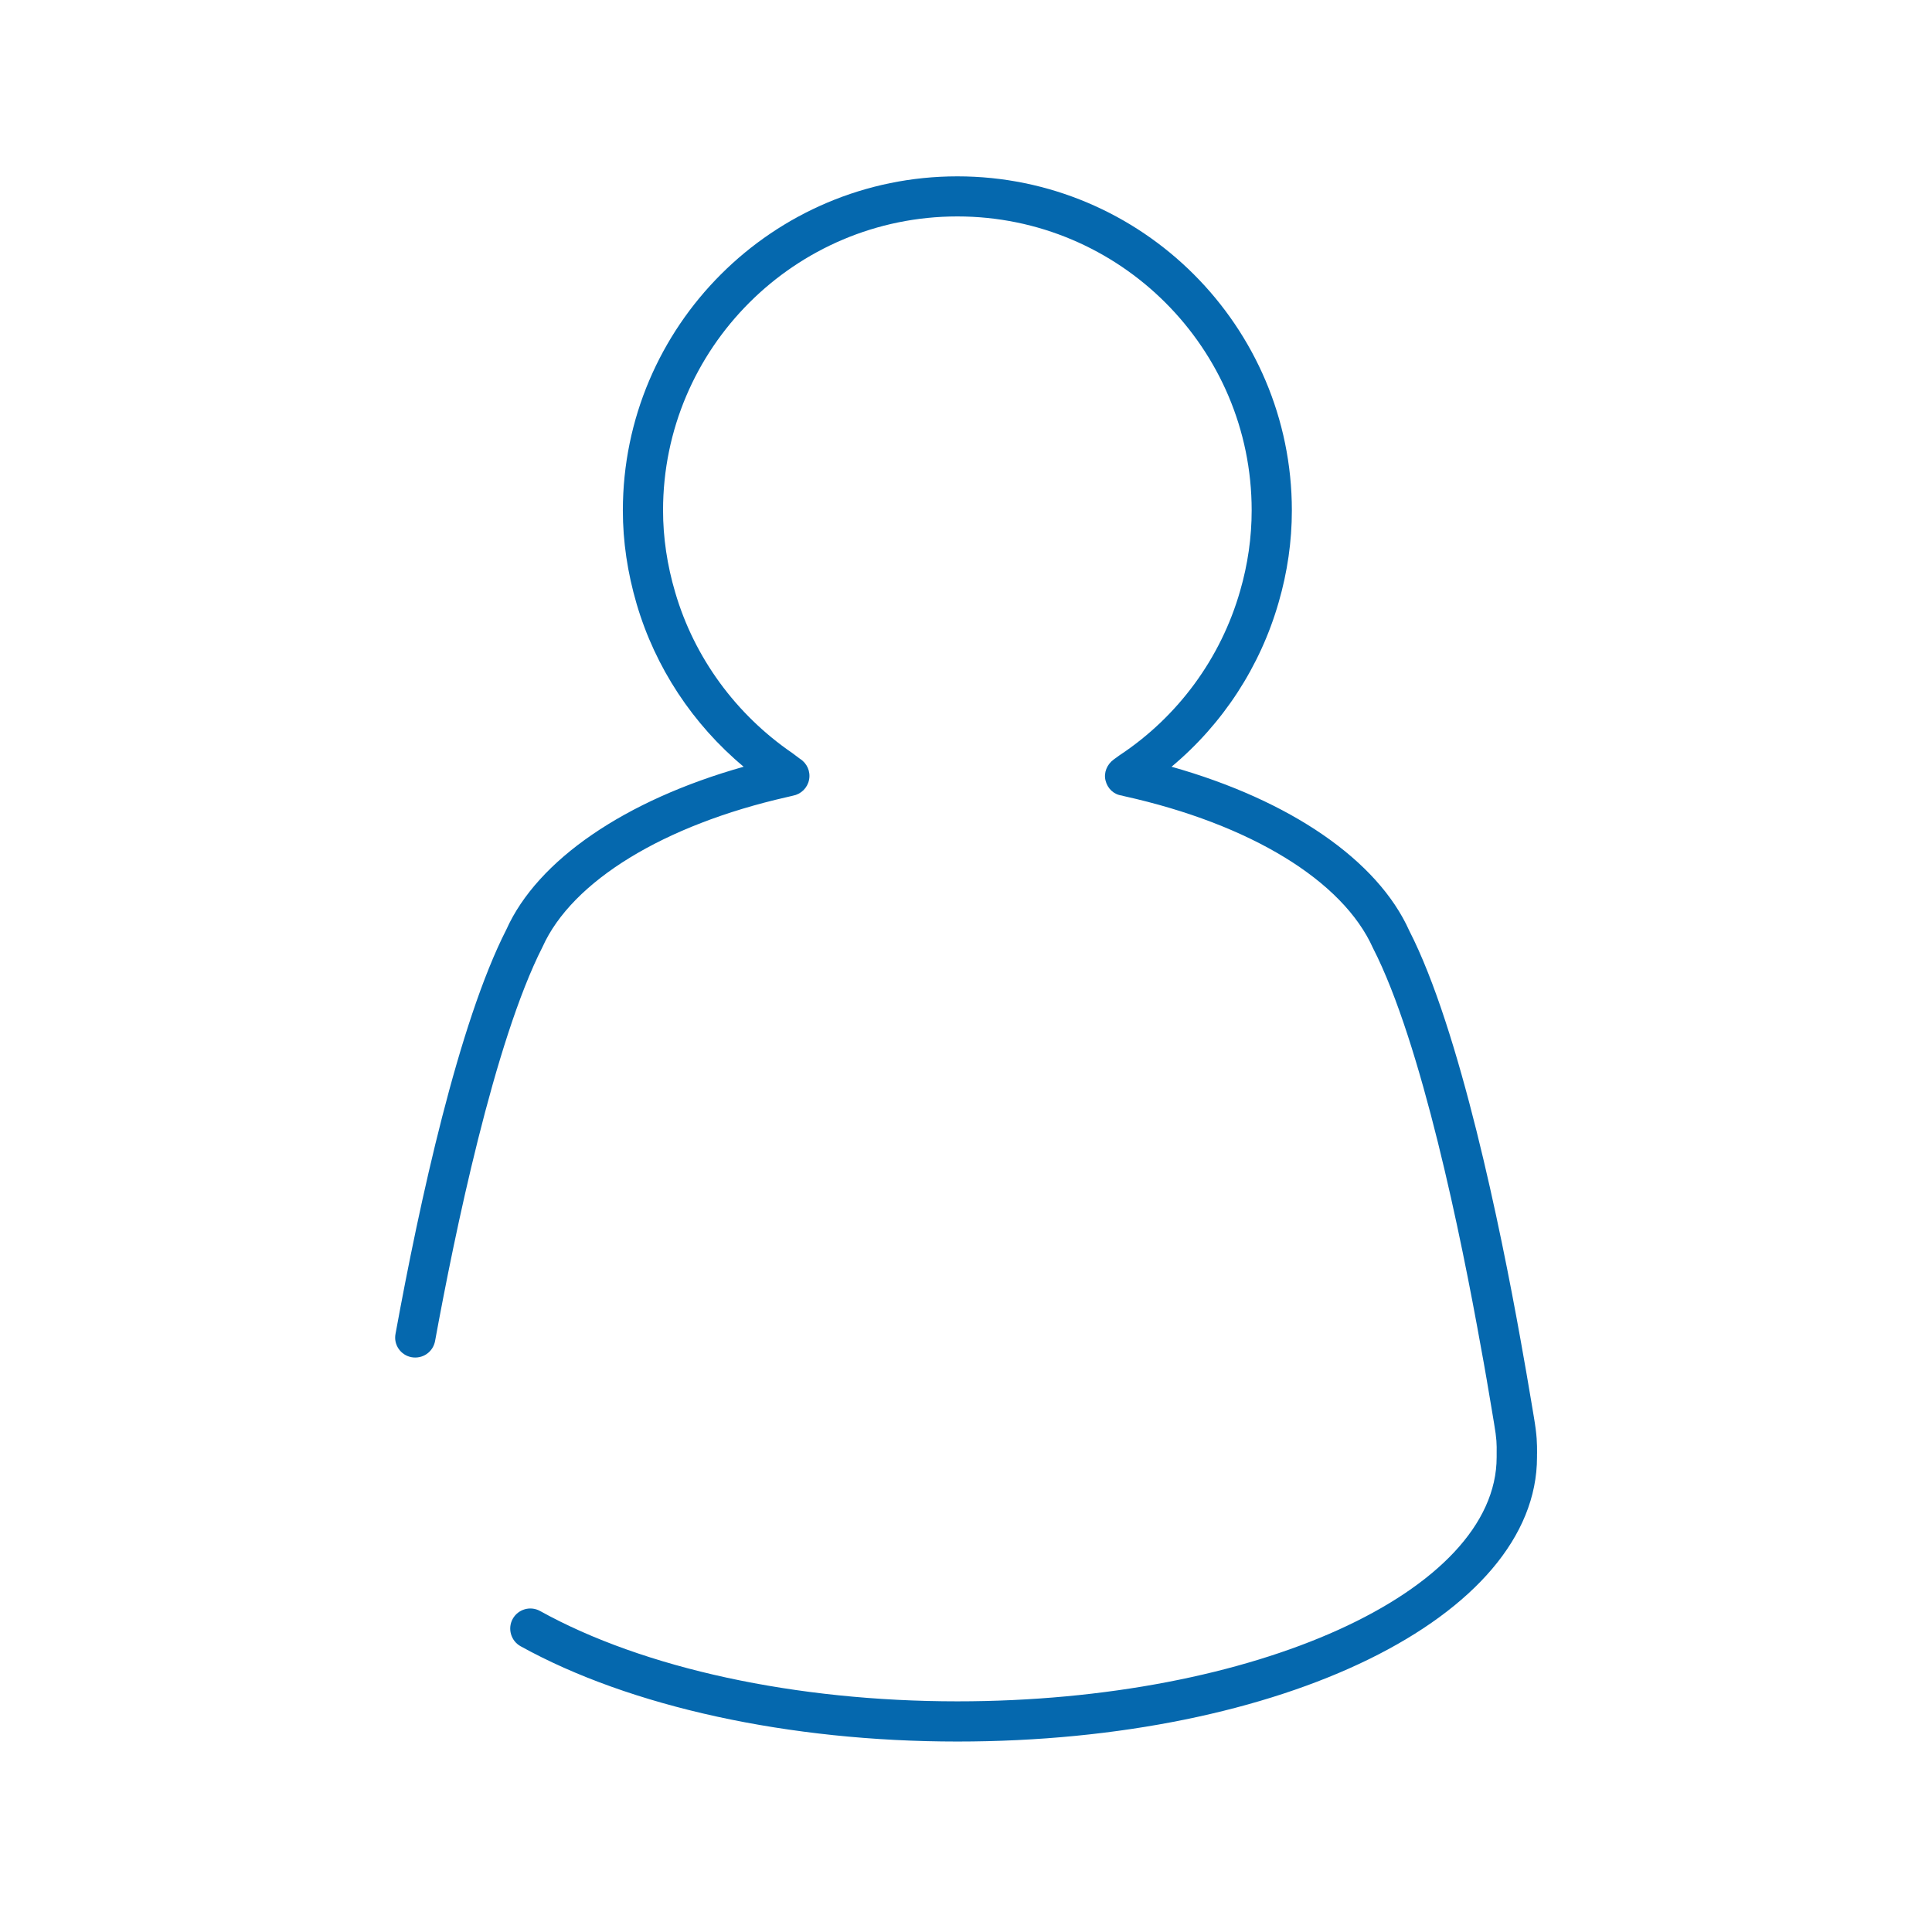 <svg xmlns="http://www.w3.org/2000/svg" viewBox="0 0 36 36">
  <path fill="#0568ae" d="M28.64 27.084v.067c0 2.973-4.745 5.3-10.802 5.3-3.134 0-6.1-.647-8.138-1.776-.18-.1-.246-.33-.146-.51s.328-.247.51-.146c1.93 1.07 4.764 1.683 7.774 1.683 5.542 0 10.05-2.04 10.05-4.55v-.07c.002-.176.002-.265-.048-.558l-.048-.288c-.055-.326-.12-.72-.202-1.158-.36-2.008-1.098-5.64-2.007-7.413-.563-1.258-2.29-2.308-4.63-2.828l-.05-.013c-.15-.02-.266-.13-.303-.28-.037-.147.028-.3.15-.39l.11-.08c1.09-.72 1.89-1.81 2.248-3.064.143-.492.215-.997.215-1.5 0-3.02-2.46-5.477-5.484-5.477S12.355 6.49 12.355 9.51c0 .505.076 1.02.227 1.53.354 1.21 1.13 2.273 2.183 2.993l.077.058.064.048c.132.082.2.237.17.39-.03.153-.15.27-.303.298l-.11.026c-2.293.52-4.002 1.564-4.553 2.79-.9 1.766-1.64 5.36-2.003 7.345-.038.204-.23.338-.437.302-.203-.037-.34-.232-.3-.436.452-2.475 1.176-5.79 2.065-7.533.582-1.298 2.214-2.412 4.422-3.034-.947-.79-1.647-1.85-1.994-3.033-.17-.58-.257-1.165-.257-1.74 0-3.435 2.796-6.228 6.233-6.228s6.233 2.793 6.233 6.227c0 .573-.083 1.148-.245 1.707-.343 1.2-1.042 2.27-1.997 3.067 2.21.624 3.84 1.74 4.43 3.056.945 1.844 1.702 5.556 2.07 7.604.08.44.148.84.203 1.168l.048.286c.06.355.06.494.06.686z"/>
</svg>
